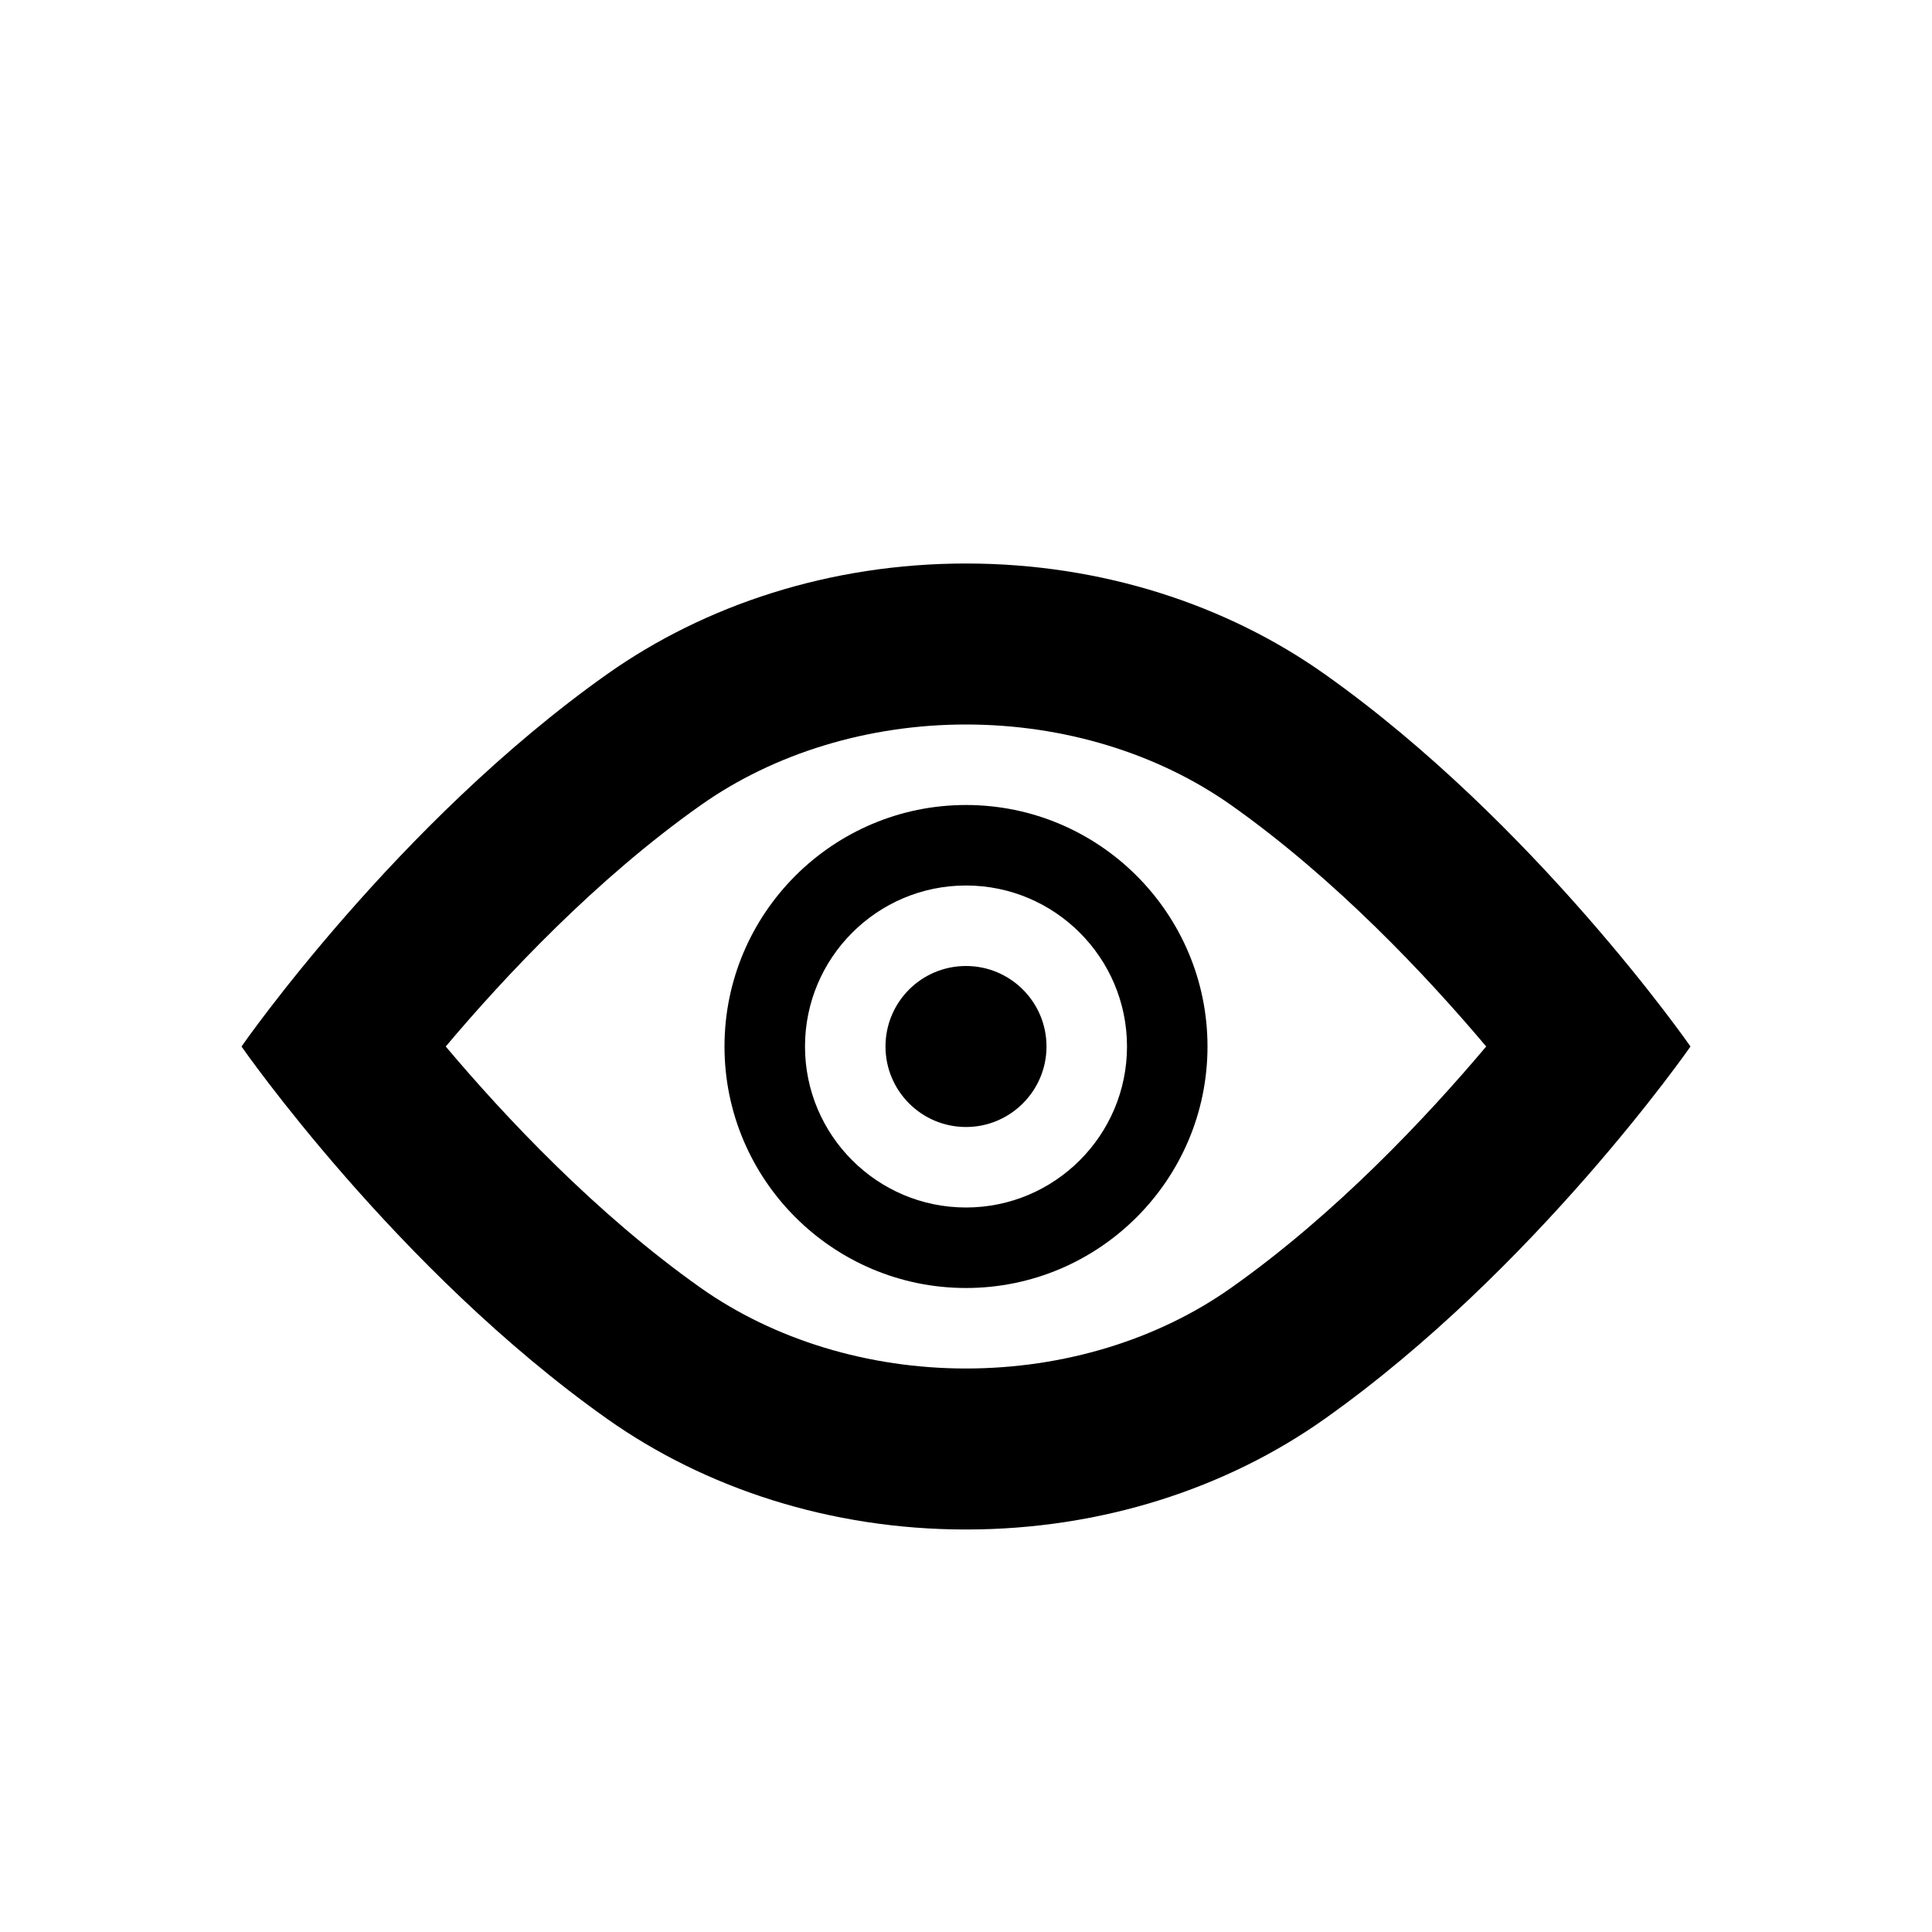 <?xml version="1.0" encoding="iso-8859-1"?>
<!-- Generator: Adobe Illustrator 16.2.1, SVG Export Plug-In . SVG Version: 6.00 Build 0)  -->
<!DOCTYPE svg PUBLIC "-//W3C//DTD SVG 1.1//EN" "http://www.w3.org/Graphics/SVG/1.1/DTD/svg11.dtd">
<svg version="1.1" id="Layer_1" xmlns="http://www.w3.org/2000/svg" xmlns:xlink="http://www.w3.org/1999/xlink" x="0px" y="0px"
	 width="24px" height="24px" viewBox="0 0 24 24" style="enable-background:new 0 0 24 24;" xml:space="preserve">
<g>
	<path d="M12,9c1.211,0,2.381,0.356,3.297,1.004c1.3,0.92,2.43,2.124,3.165,2.996c-0.735,0.872-1.865,2.077-3.166,2.996
		C14.381,16.644,13.211,17,12,17s-2.382-0.356-3.299-1.004c-1.3-0.92-2.429-2.124-3.164-2.996c0.735-0.872,1.864-2.076,3.164-2.995
		C9.618,9.356,10.789,9,12,9 M12,7c-1.691,0-3.242,0.516-4.453,1.371C4.928,10.223,3,13,3,13s1.928,2.777,4.547,4.629
		C8.758,18.484,10.309,19,12,19s3.242-0.516,4.451-1.371C19.07,15.777,21,13,21,13s-1.93-2.777-4.549-4.629
		C15.242,7.516,13.691,7,12,7L12,7z"/>
</g>
<g>
	<path d="M12,12c-0.553,0-1,0.447-1,1c0,0.551,0.447,1,1,1c0.551,0,1-0.449,1-1C13,12.447,12.551,12,12,12L12,12z"/>
</g>
<g>
	<path d="M12,16c-1.654,0-3-1.346-3-3s1.346-3,3-3s3,1.346,3,3S13.654,16,12,16z M12,11c-1.103,0-2,0.897-2,2s0.897,2,2,2
		s2-0.897,2-2S13.103,11,12,11z"/>
</g>
</svg>
